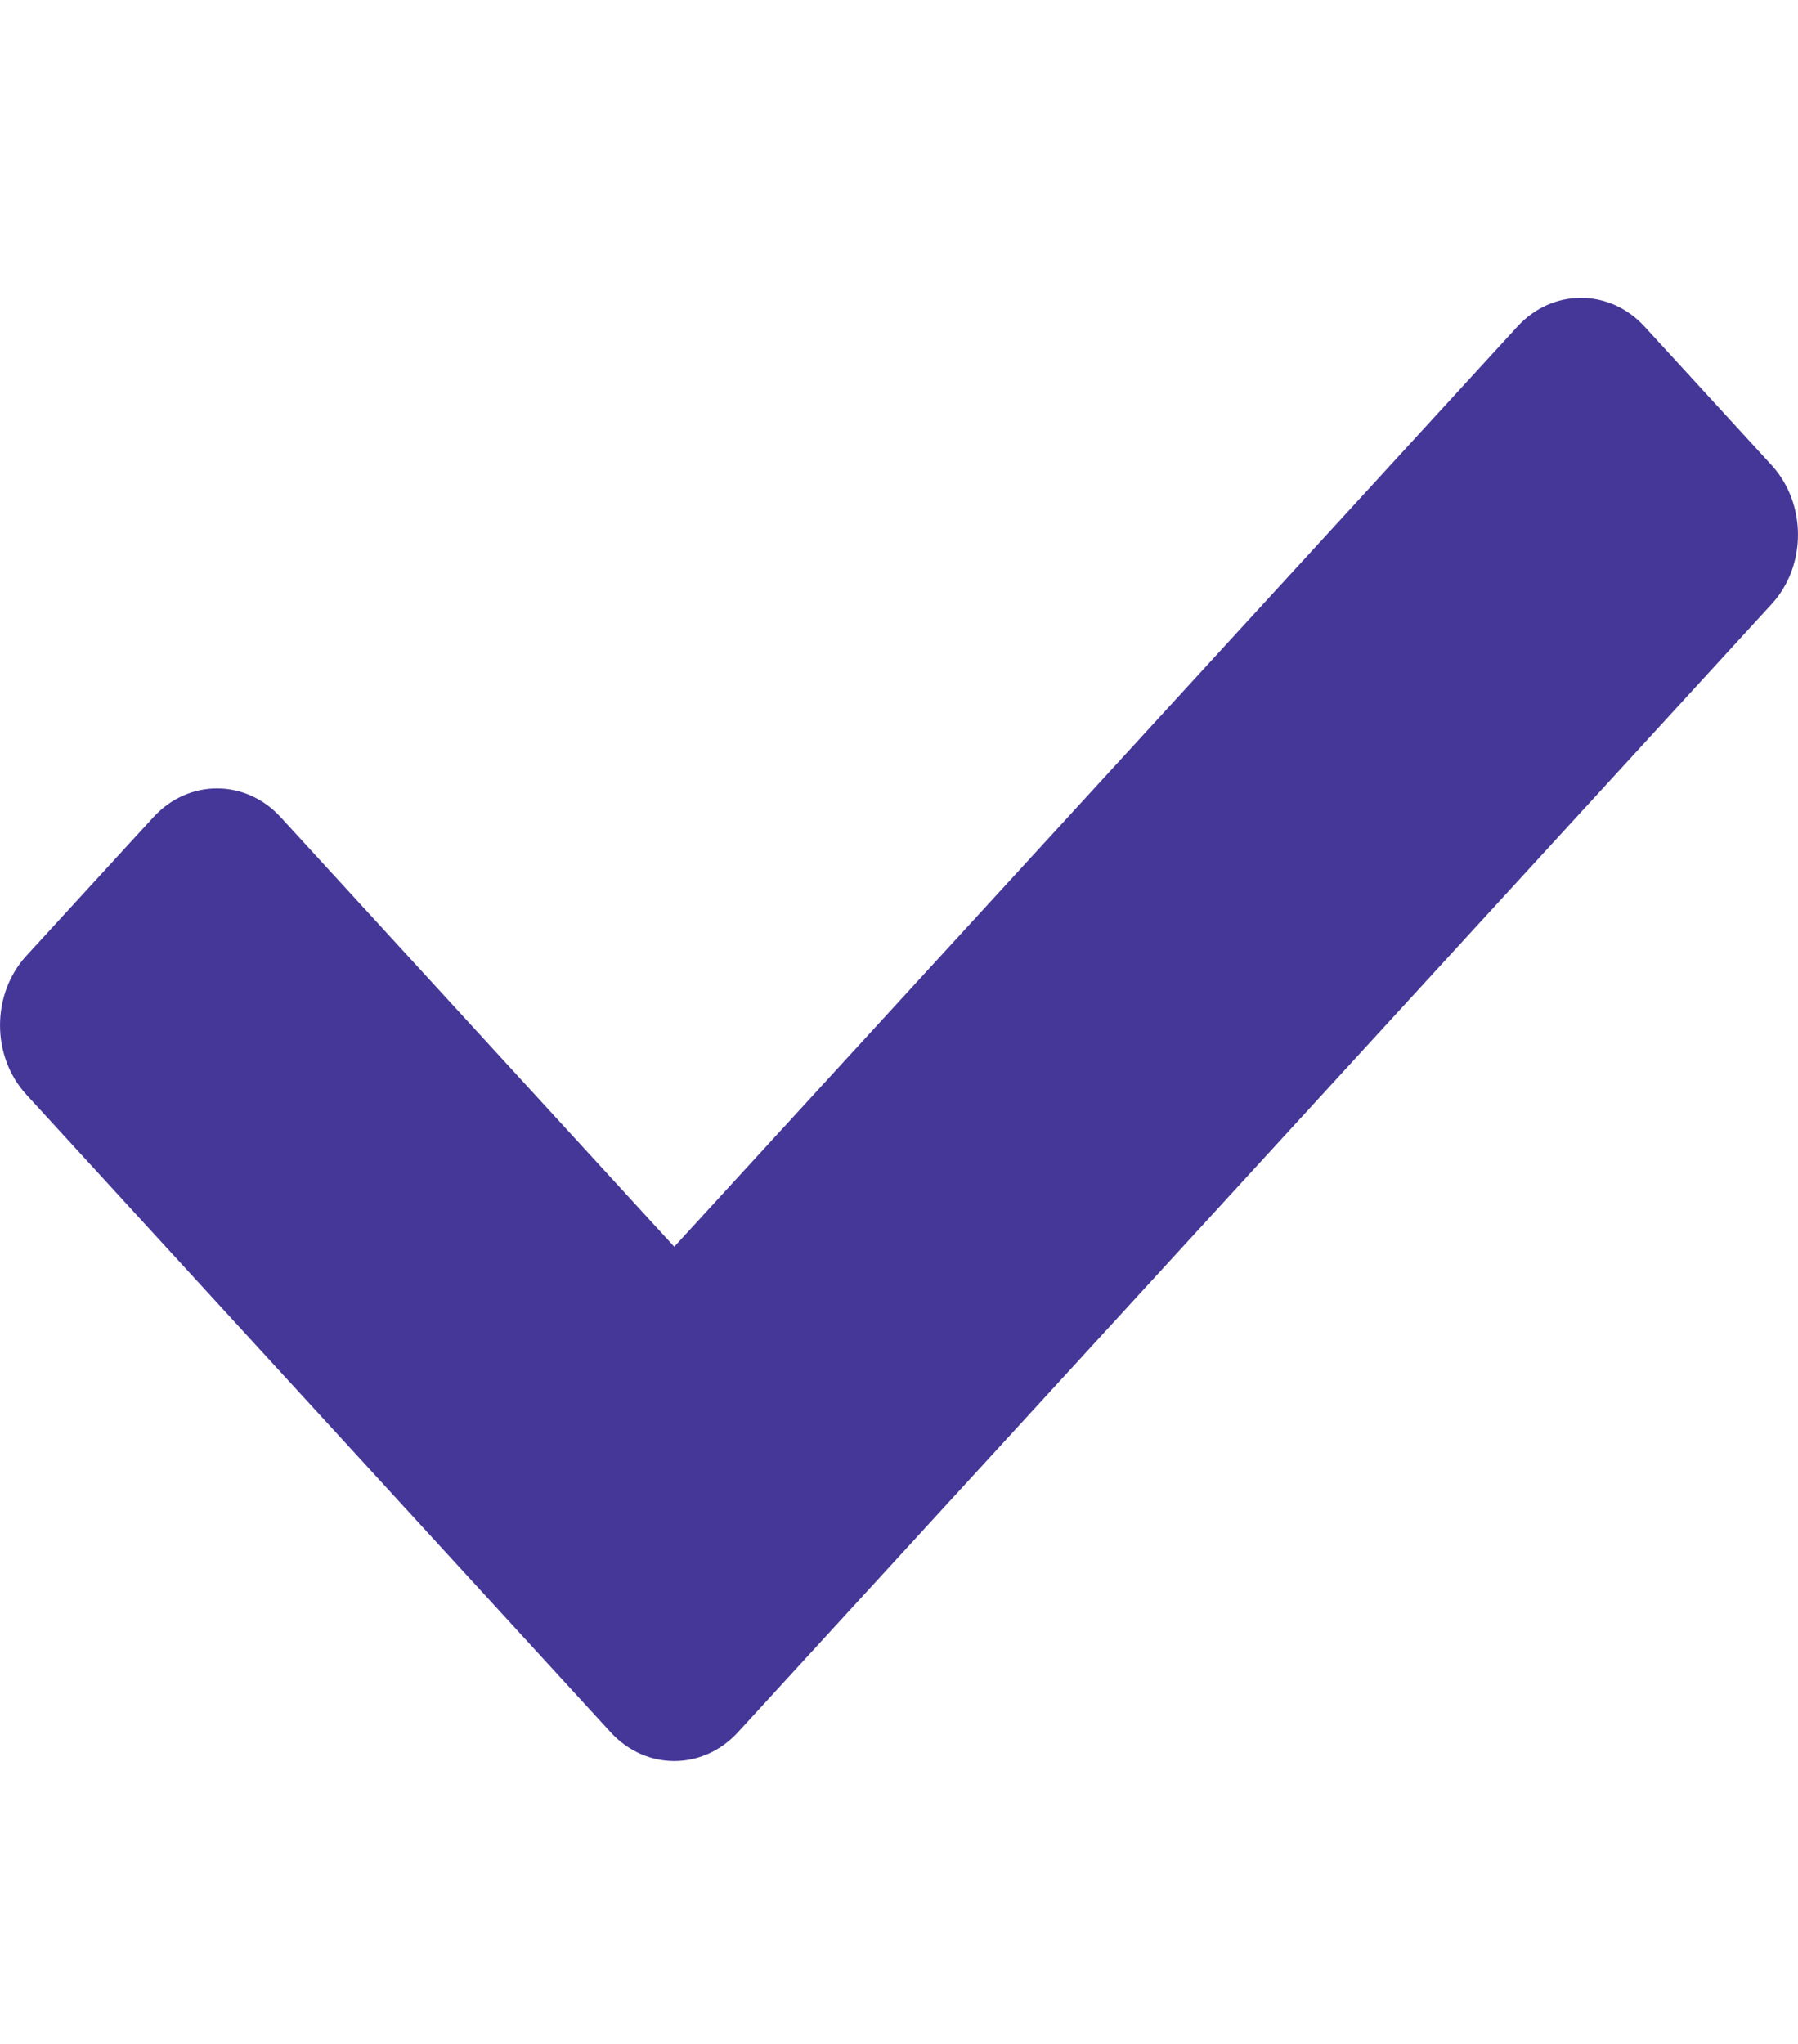 <svg width="22" height="25" viewBox="0 0 22 25" fill="none" xmlns="http://www.w3.org/2000/svg">
<path d="M7.472 21.188L0.322 13.388C-0.107 12.92 -0.107 12.16 0.322 11.691L1.878 9.994C2.307 9.526 3.004 9.526 3.433 9.994L8.25 15.249L18.567 3.994C18.996 3.526 19.693 3.526 20.122 3.994L21.678 5.691C22.107 6.16 22.107 6.92 21.678 7.388L9.028 21.189C8.598 21.657 7.902 21.657 7.472 21.188Z" fill="#453797"/>
</svg>
